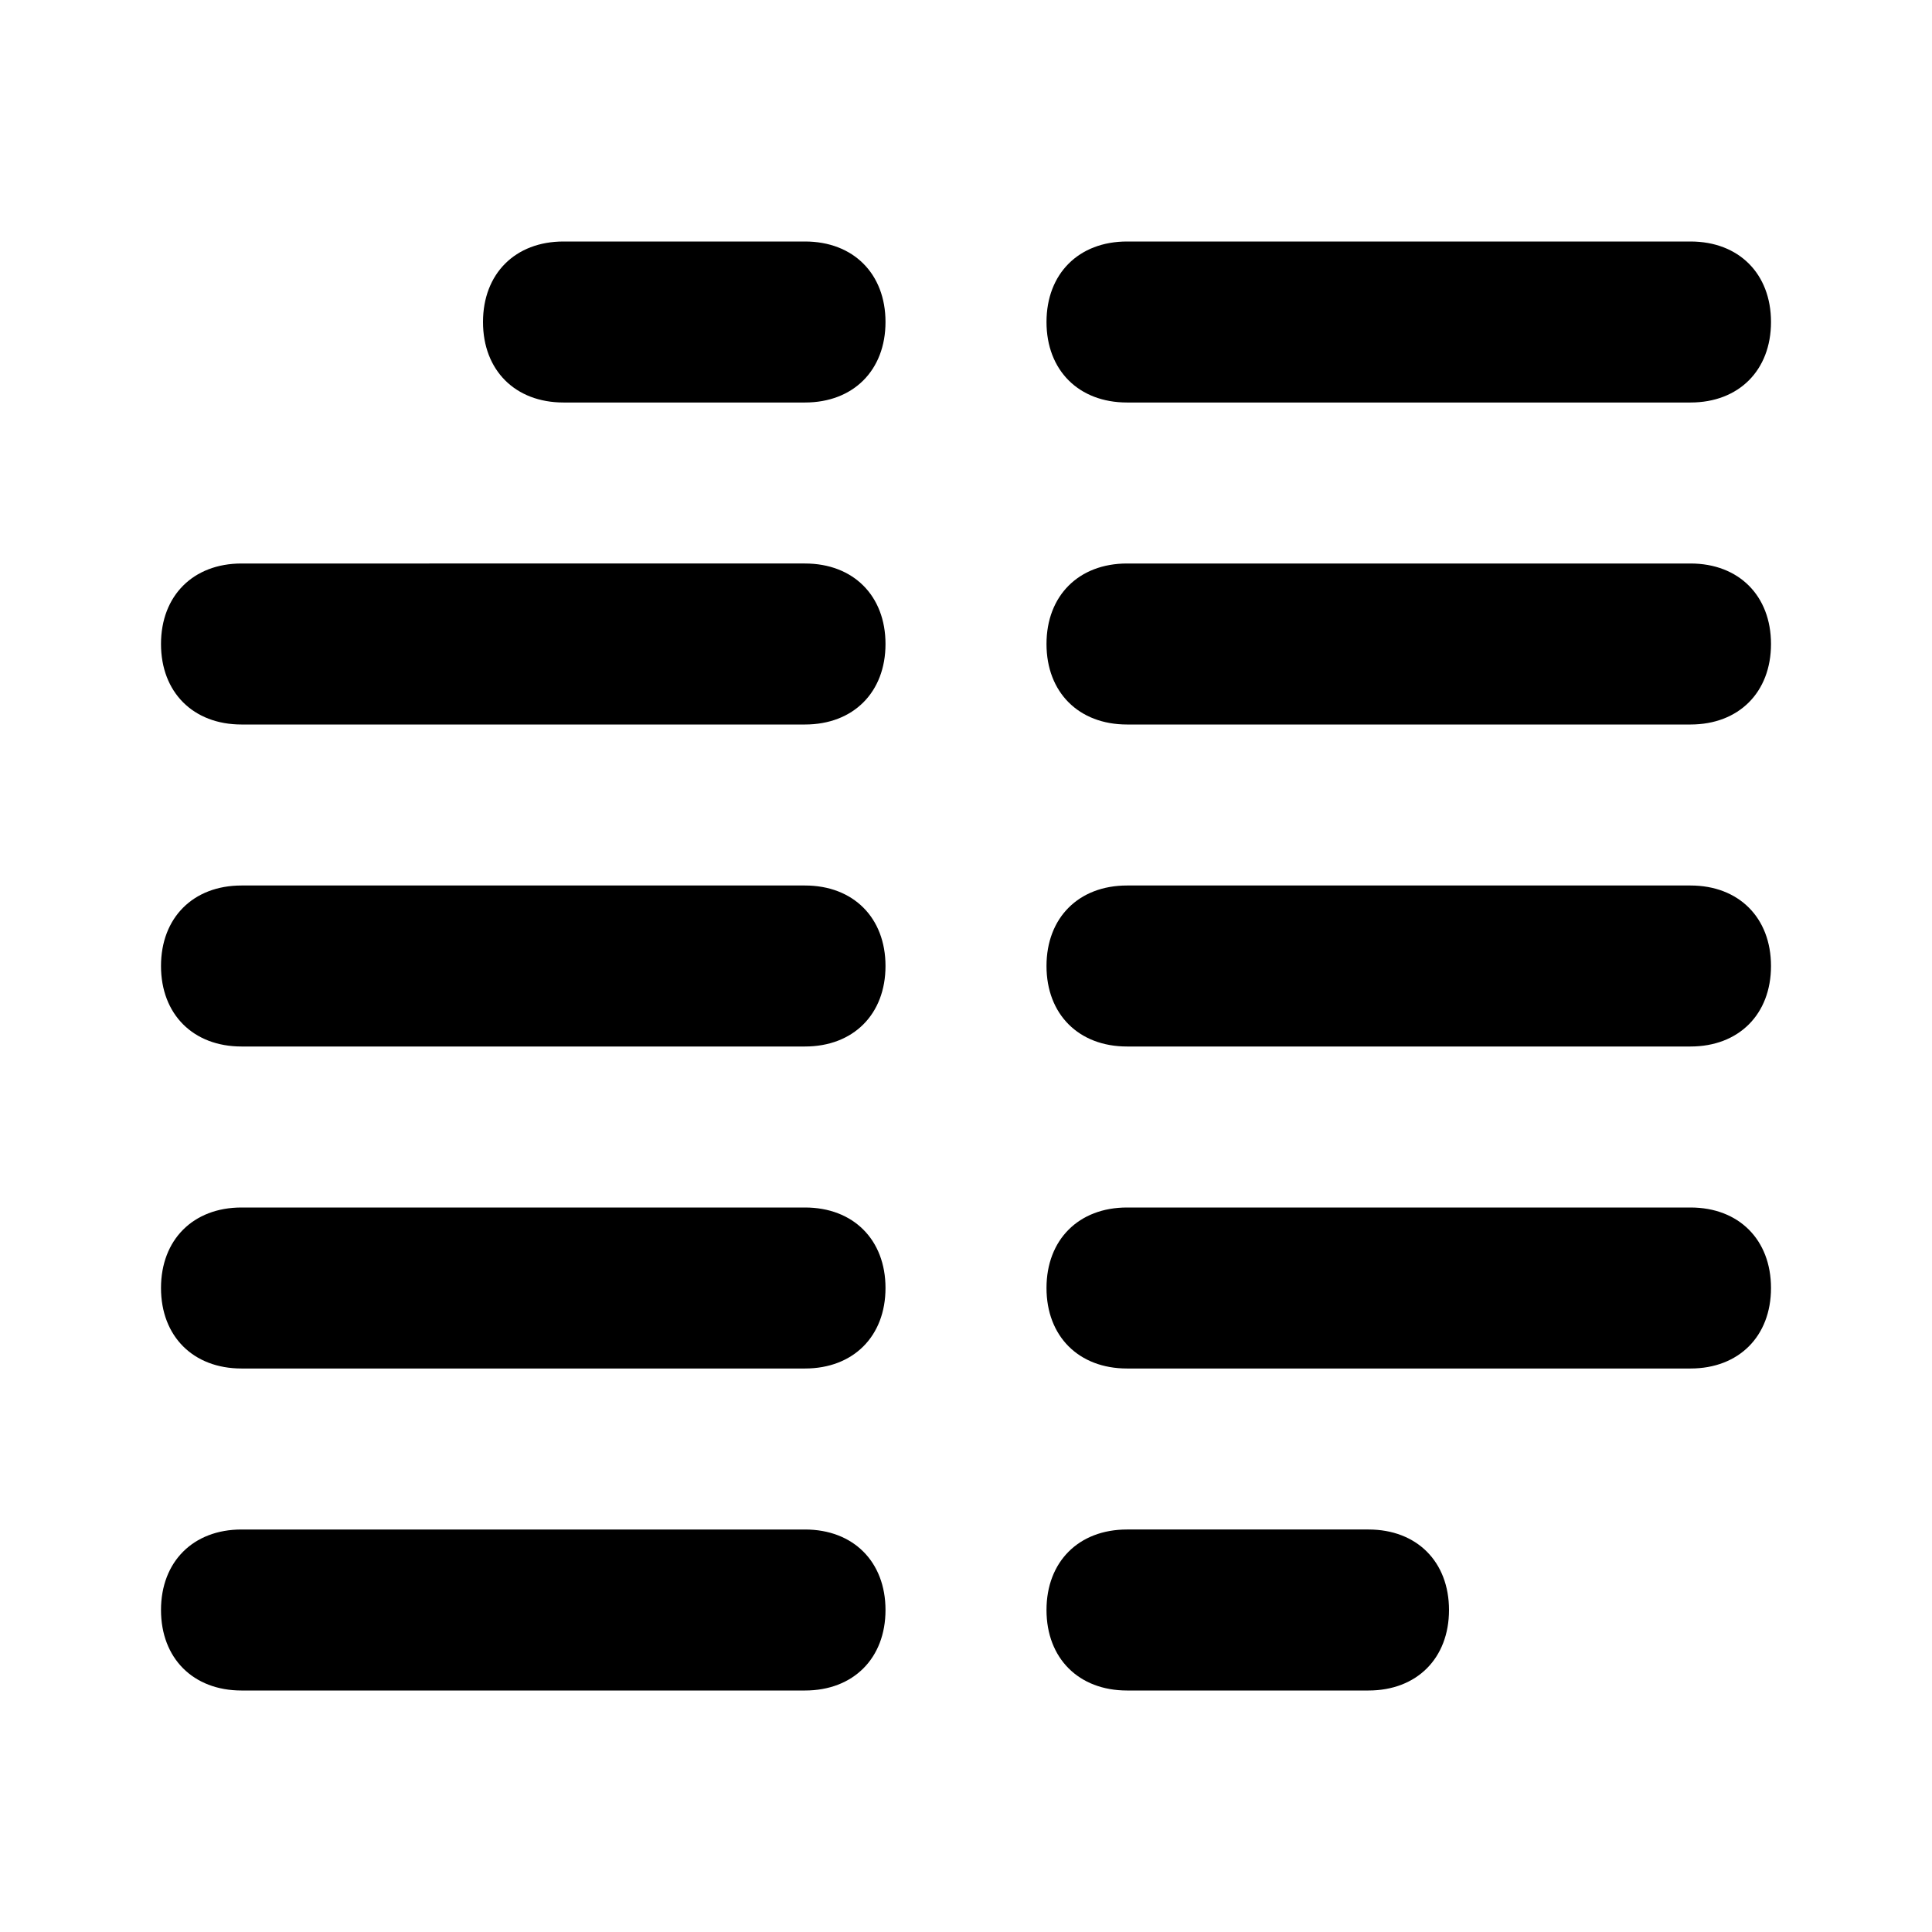 <svg xmlns="http://www.w3.org/2000/svg" width="1em" height="1em" viewBox="0 0 24 24"><path fill="currentColor" d="M10 15H3c-.6 0-1 .4-1 1s.4 1 1 1h7c.6 0 1-.4 1-1s-.4-1-1-1m0-4H3c-.6 0-1 .4-1 1s.4 1 1 1h7c.6 0 1-.4 1-1s-.4-1-1-1m0-4H3c-.6 0-1 .4-1 1s.4 1 1 1h7c.6 0 1-.4 1-1s-.4-1-1-1m4-2h7c.6 0 1-.4 1-1s-.4-1-1-1h-7c-.6 0-1 .4-1 1s.4 1 1 1m-4 14H3c-.6 0-1 .4-1 1s.4 1 1 1h7c.6 0 1-.4 1-1s-.4-1-1-1m11-4h-7c-.6 0-1 .4-1 1s.4 1 1 1h7c.6 0 1-.4 1-1s-.4-1-1-1m0-8h-7c-.6 0-1 .4-1 1s.4 1 1 1h7c.6 0 1-.4 1-1s-.4-1-1-1M10 3H7c-.6 0-1 .4-1 1s.4 1 1 1h3c.6 0 1-.4 1-1s-.4-1-1-1m11 8h-7c-.6 0-1 .4-1 1s.4 1 1 1h7c.6 0 1-.4 1-1s-.4-1-1-1m-4 8h-3c-.6 0-1 .4-1 1s.4 1 1 1h3c.6 0 1-.4 1-1s-.4-1-1-1"/></svg>